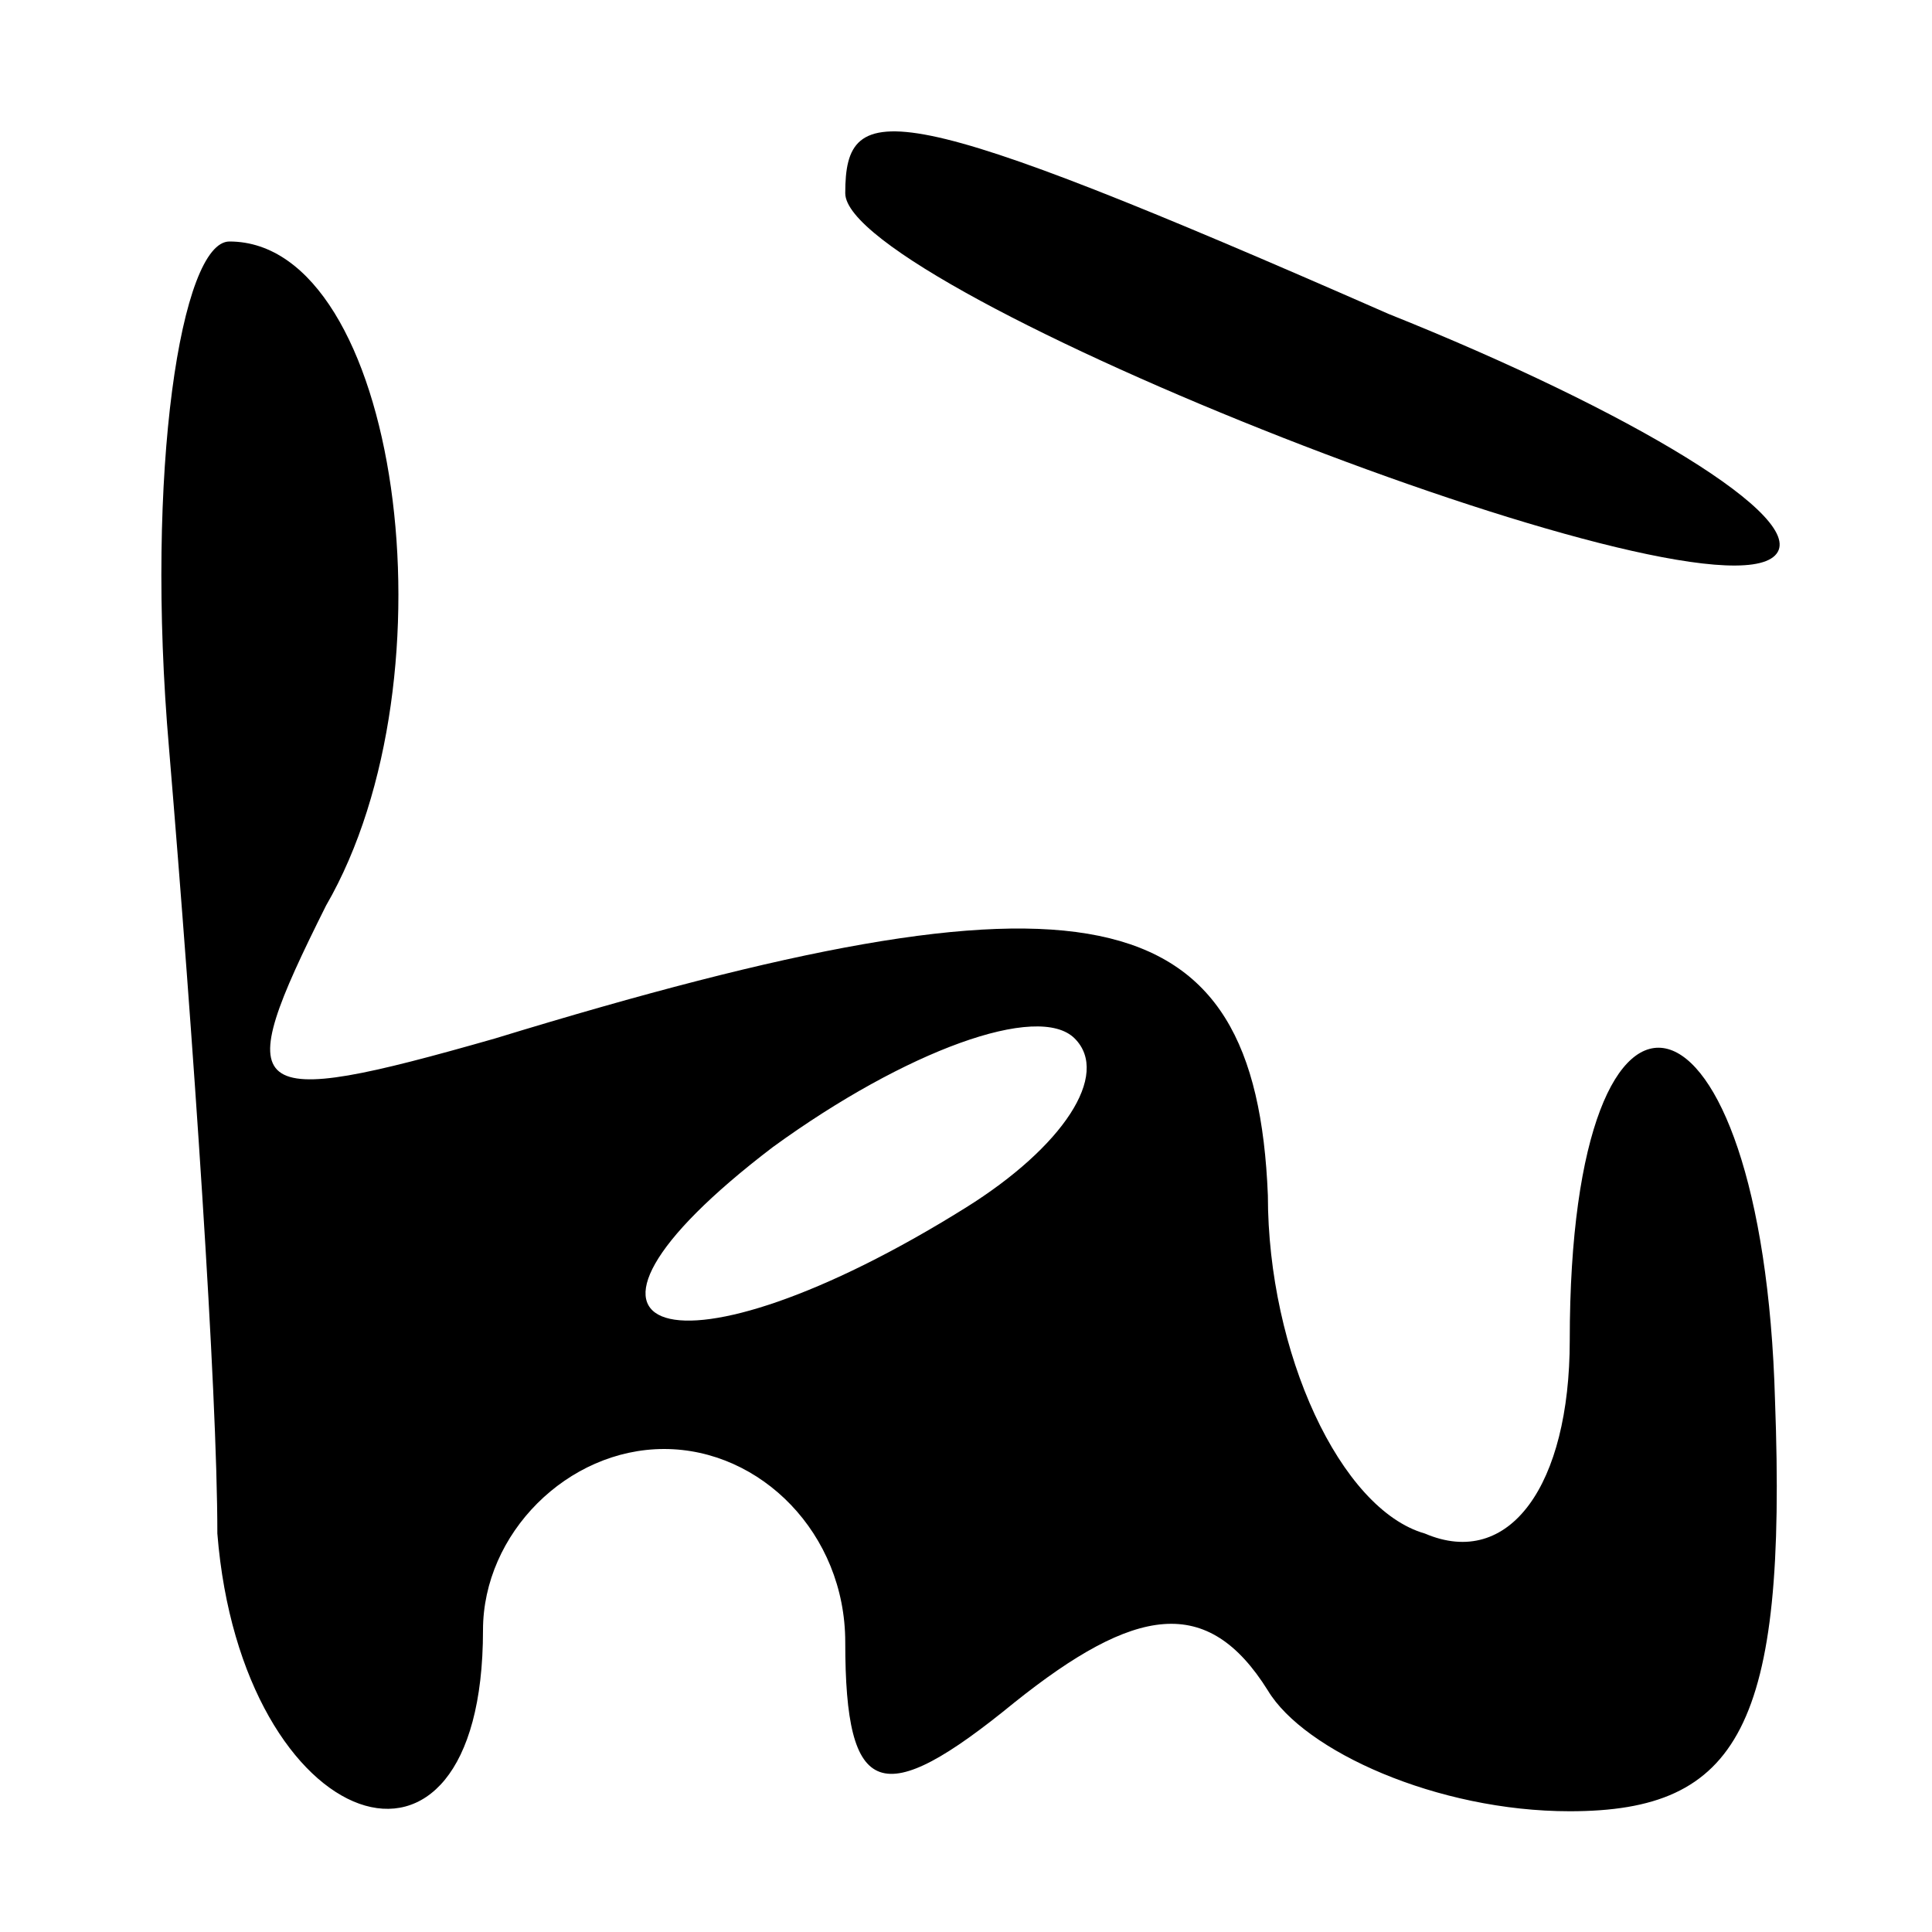 <?xml version="1.0" standalone="no"?>
<!DOCTYPE svg PUBLIC "-//W3C//DTD SVG 20010904//EN"
 "http://www.w3.org/TR/2001/REC-SVG-20010904/DTD/svg10.dtd">
<svg version="1.0" xmlns="http://www.w3.org/2000/svg"
 width="16pt" height="16pt" viewBox="0 0 16 16"
 preserveAspectRatio="xMidYMid meet">
<g transform="translate(0,16) scale(0.1,-0.1)"
fill="#000000" stroke="none">
<path d="M70 144 c0 -8 71 -36 77 -30 3 3 -12 12 -32 20 -41 18 -45 18 -45 10z"/>
<path d="M14 98 c2 -24 4 -53 4 -65 2 -25 22 -32 22 -8 0 8 7 15 15 15 8 0 15
-7 15 -16 0 -13 3 -14 14 -5 10 8 16 9 21 1 3 -5 14 -10 25 -10 14 0 18 7 17
34 -1 36 -17 40 -17 5 0 -12 -5 -19 -12 -16 -7 2 -13 15 -13 28 -1 25 -15 28
-64 13 -21 -6 -22 -5 -14 11 11 19 6 55 -8 55 -4 0 -7 -19 -5 -42z m66 -38
c-24 -15 -37 -11 -16 5 11 8 22 12 25 9 3 -3 -1 -9 -9 -14z"/>
</g>
</svg>
